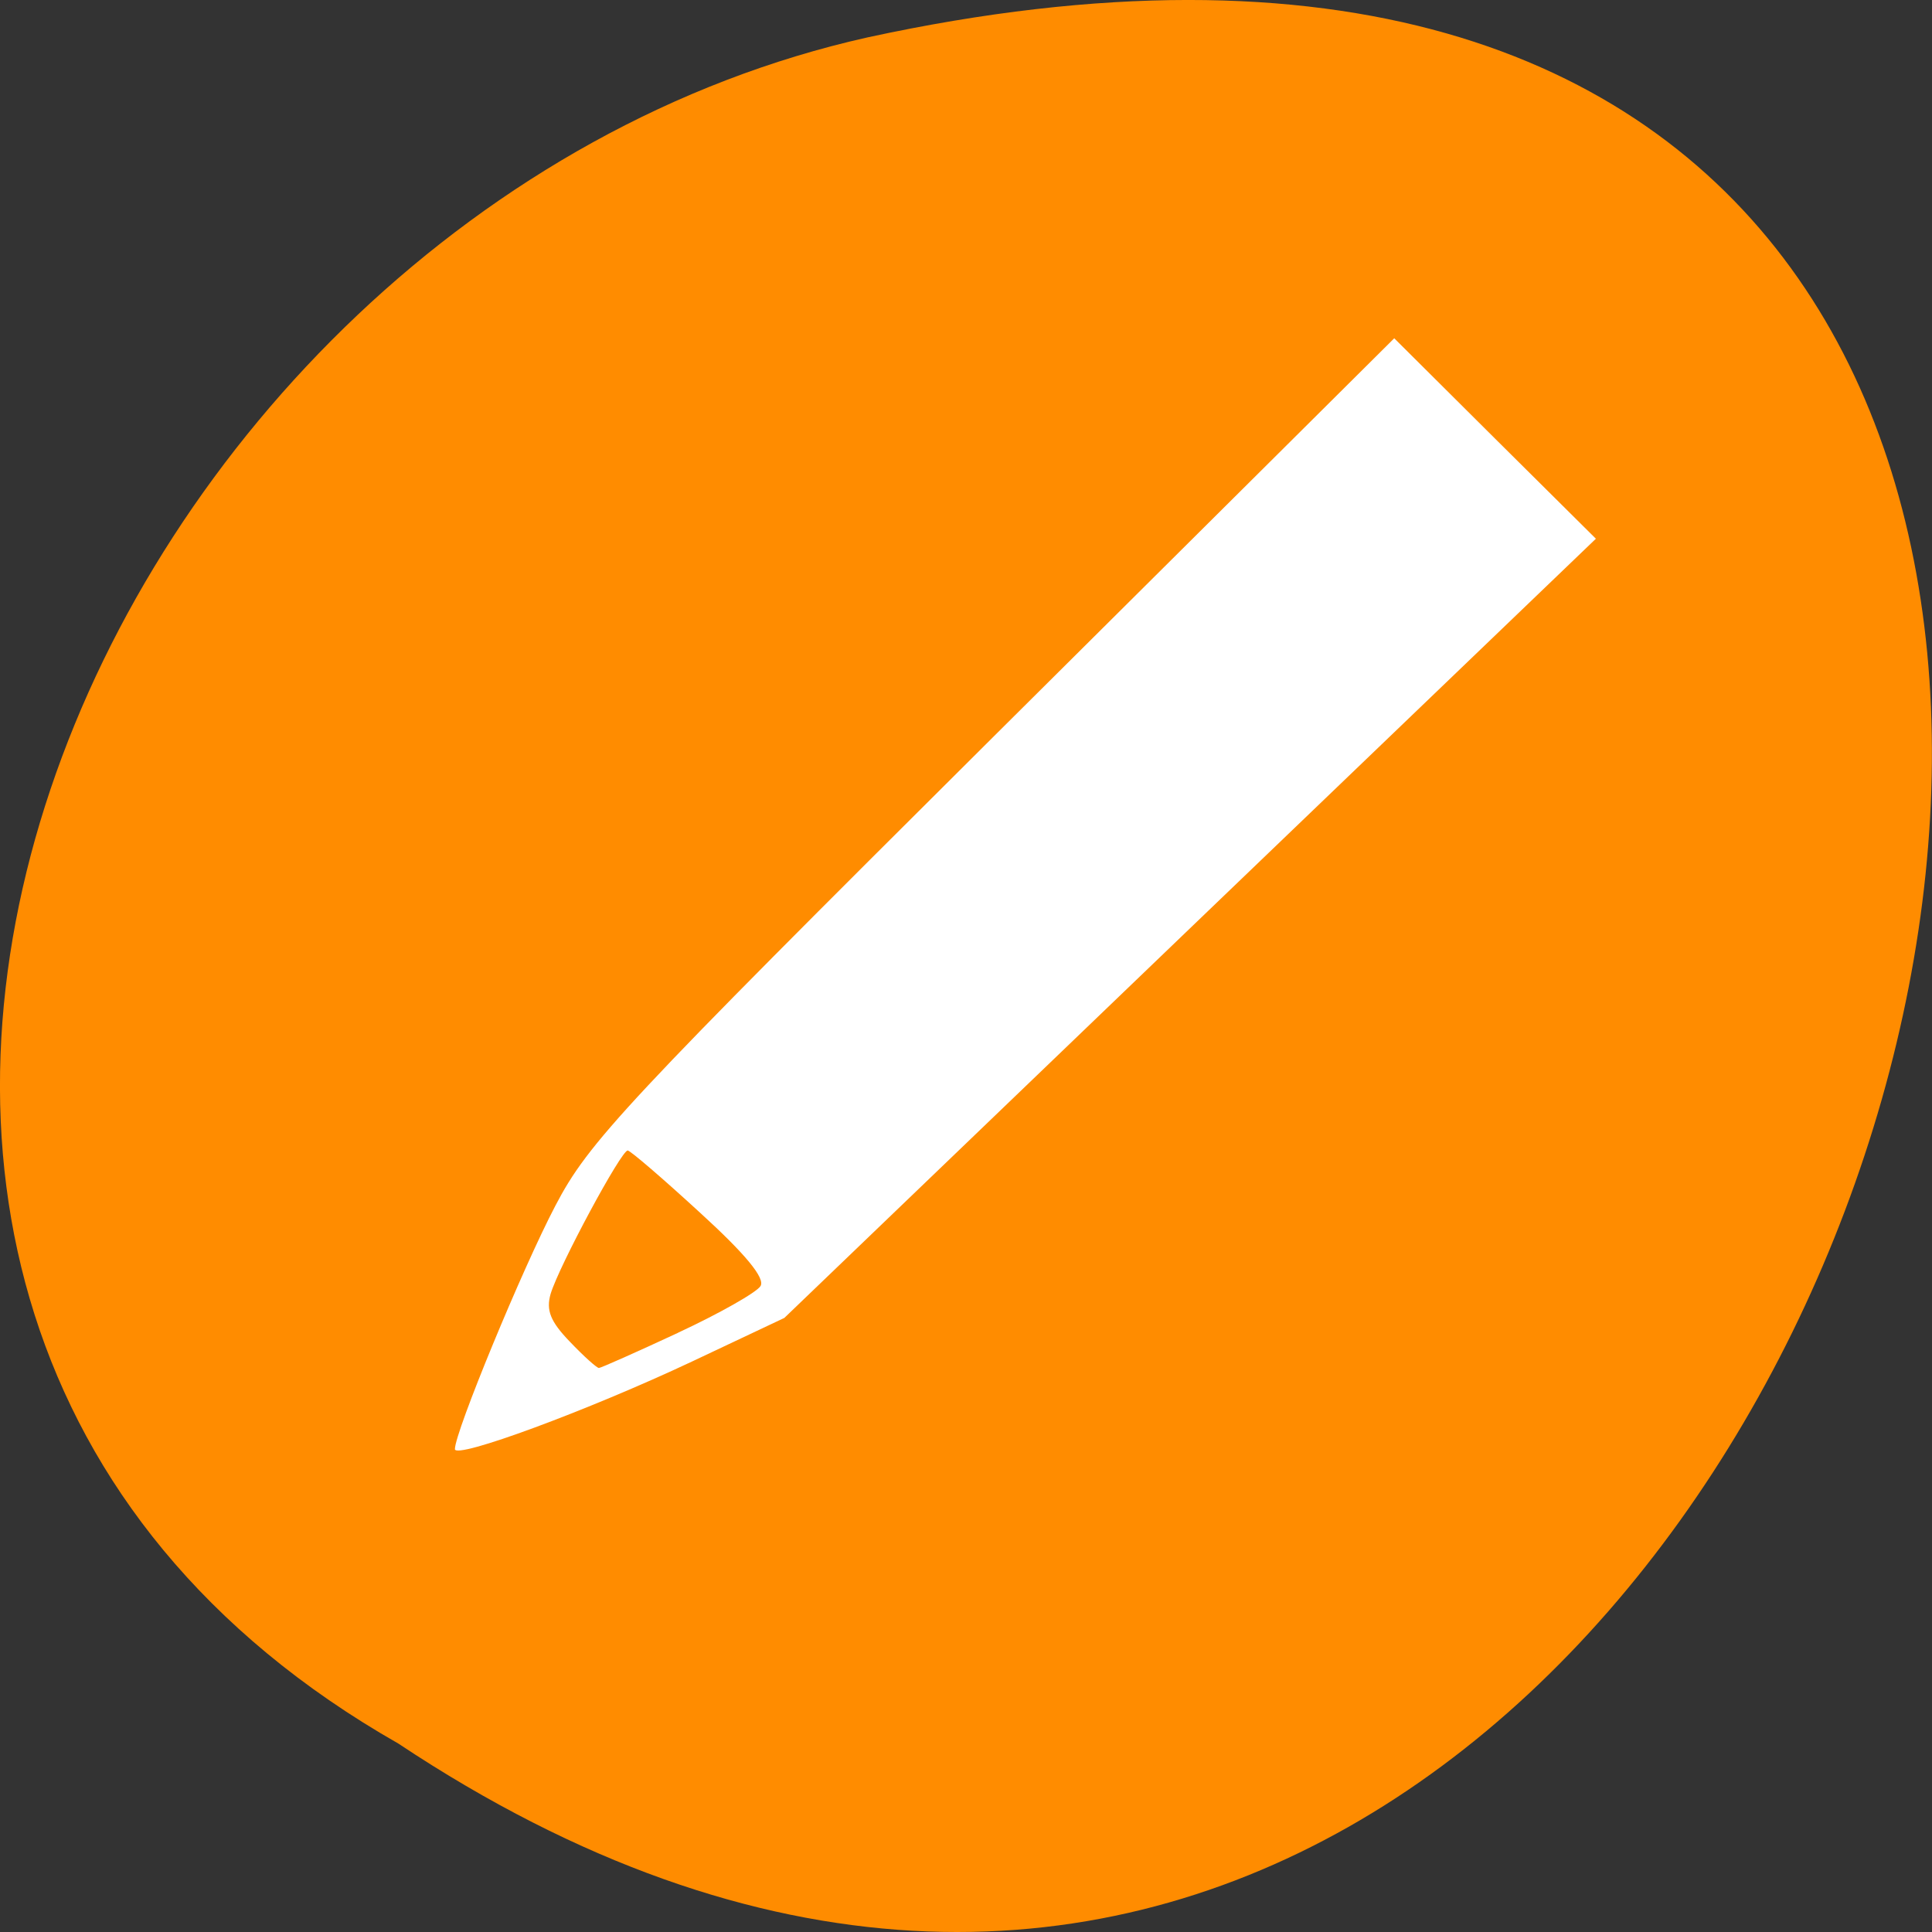 <svg xmlns="http://www.w3.org/2000/svg" viewBox="0 0 32 32"><rect x="0" y="0" width="32" height="32" fill="#333333" stroke="none"/><path d="m 6.598 28.879 c 24.05 15.992 38.875 -35.01 7.773 -28.26 c -12.852 2.875 -20.652 20.922 -7.773 28.26" fill="#ff8c00"/><path d="m 7.535 24 c 0 -0.281 1.117 -2.988 1.664 -4.03 c 0.551 -1.055 1.129 -1.672 7.246 -7.758 l 6.648 -6.609 l 1.668 1.66 l 1.672 1.66 l -6.723 6.453 l -6.719 6.453 l -1.531 0.723 c -1.719 0.809 -3.926 1.625 -3.926 1.449 m 3.695 -1.926 c 0.688 -0.32 1.301 -0.668 1.367 -0.773 c 0.082 -0.129 -0.246 -0.527 -1 -1.215 c -0.613 -0.563 -1.152 -1.027 -1.199 -1.031 c -0.105 -0.008 -1.137 1.91 -1.277 2.375 c -0.078 0.27 -0.004 0.457 0.316 0.789 c 0.23 0.242 0.449 0.438 0.484 0.438 c 0.031 0 0.621 -0.262 1.309 -0.582" fill="#fff"/></svg>